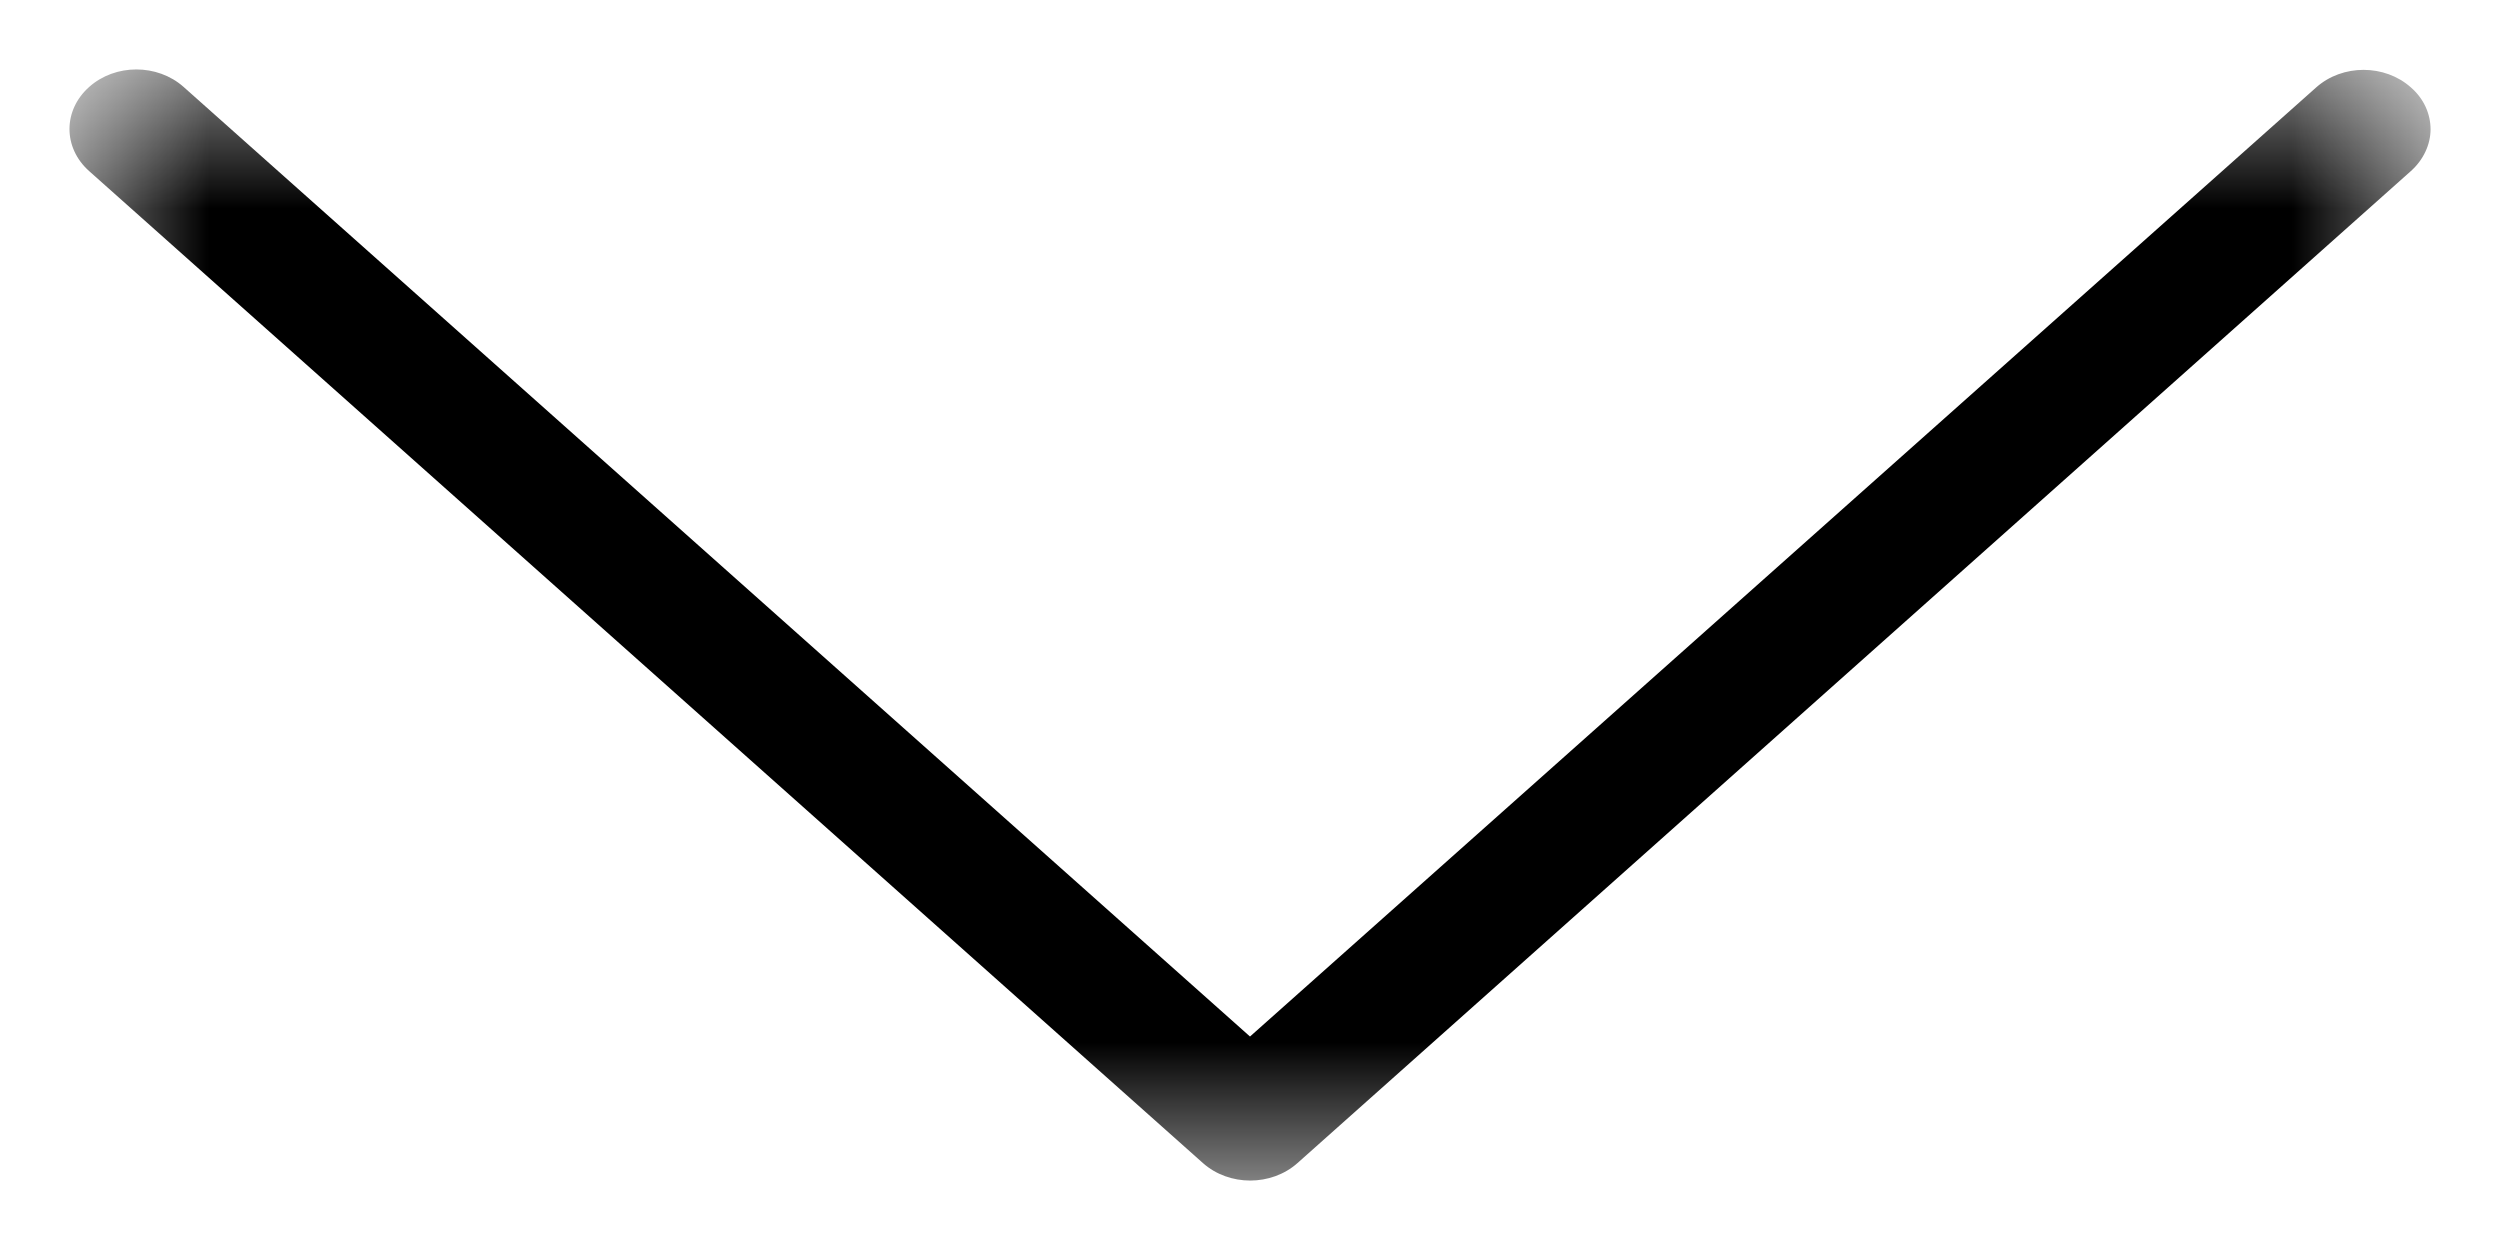 <svg width="18" height="9" viewBox="0 0 18 9" fill="none" xmlns="http://www.w3.org/2000/svg">
<mask id="mask0_1804_4517" style="mask-type:alpha" maskUnits="userSpaceOnUse" x="0" y="0" width="18" height="9">
<path fill-rule="evenodd" clip-rule="evenodd" d="M0.5 8.5L0.5 0.5L17.5 0.5V8.5L0.5 8.5Z" fill="white"/>
</mask>
<g mask="url(#mask0_1804_4517)">
<path fill-rule="evenodd" clip-rule="evenodd" d="M9 7.463L1.322 0.626C1.133 0.458 0.83 0.458 0.642 0.626C0.453 0.794 0.453 1.064 0.642 1.232L8.661 8.374C8.85 8.542 9.153 8.542 9.342 8.374L17.358 1.232C17.45 1.15 17.5 1.039 17.5 0.931C17.5 0.823 17.454 0.712 17.358 0.629C17.169 0.461 16.866 0.461 16.677 0.629L9 7.463Z" fill="black"/>
</g>
</svg>
